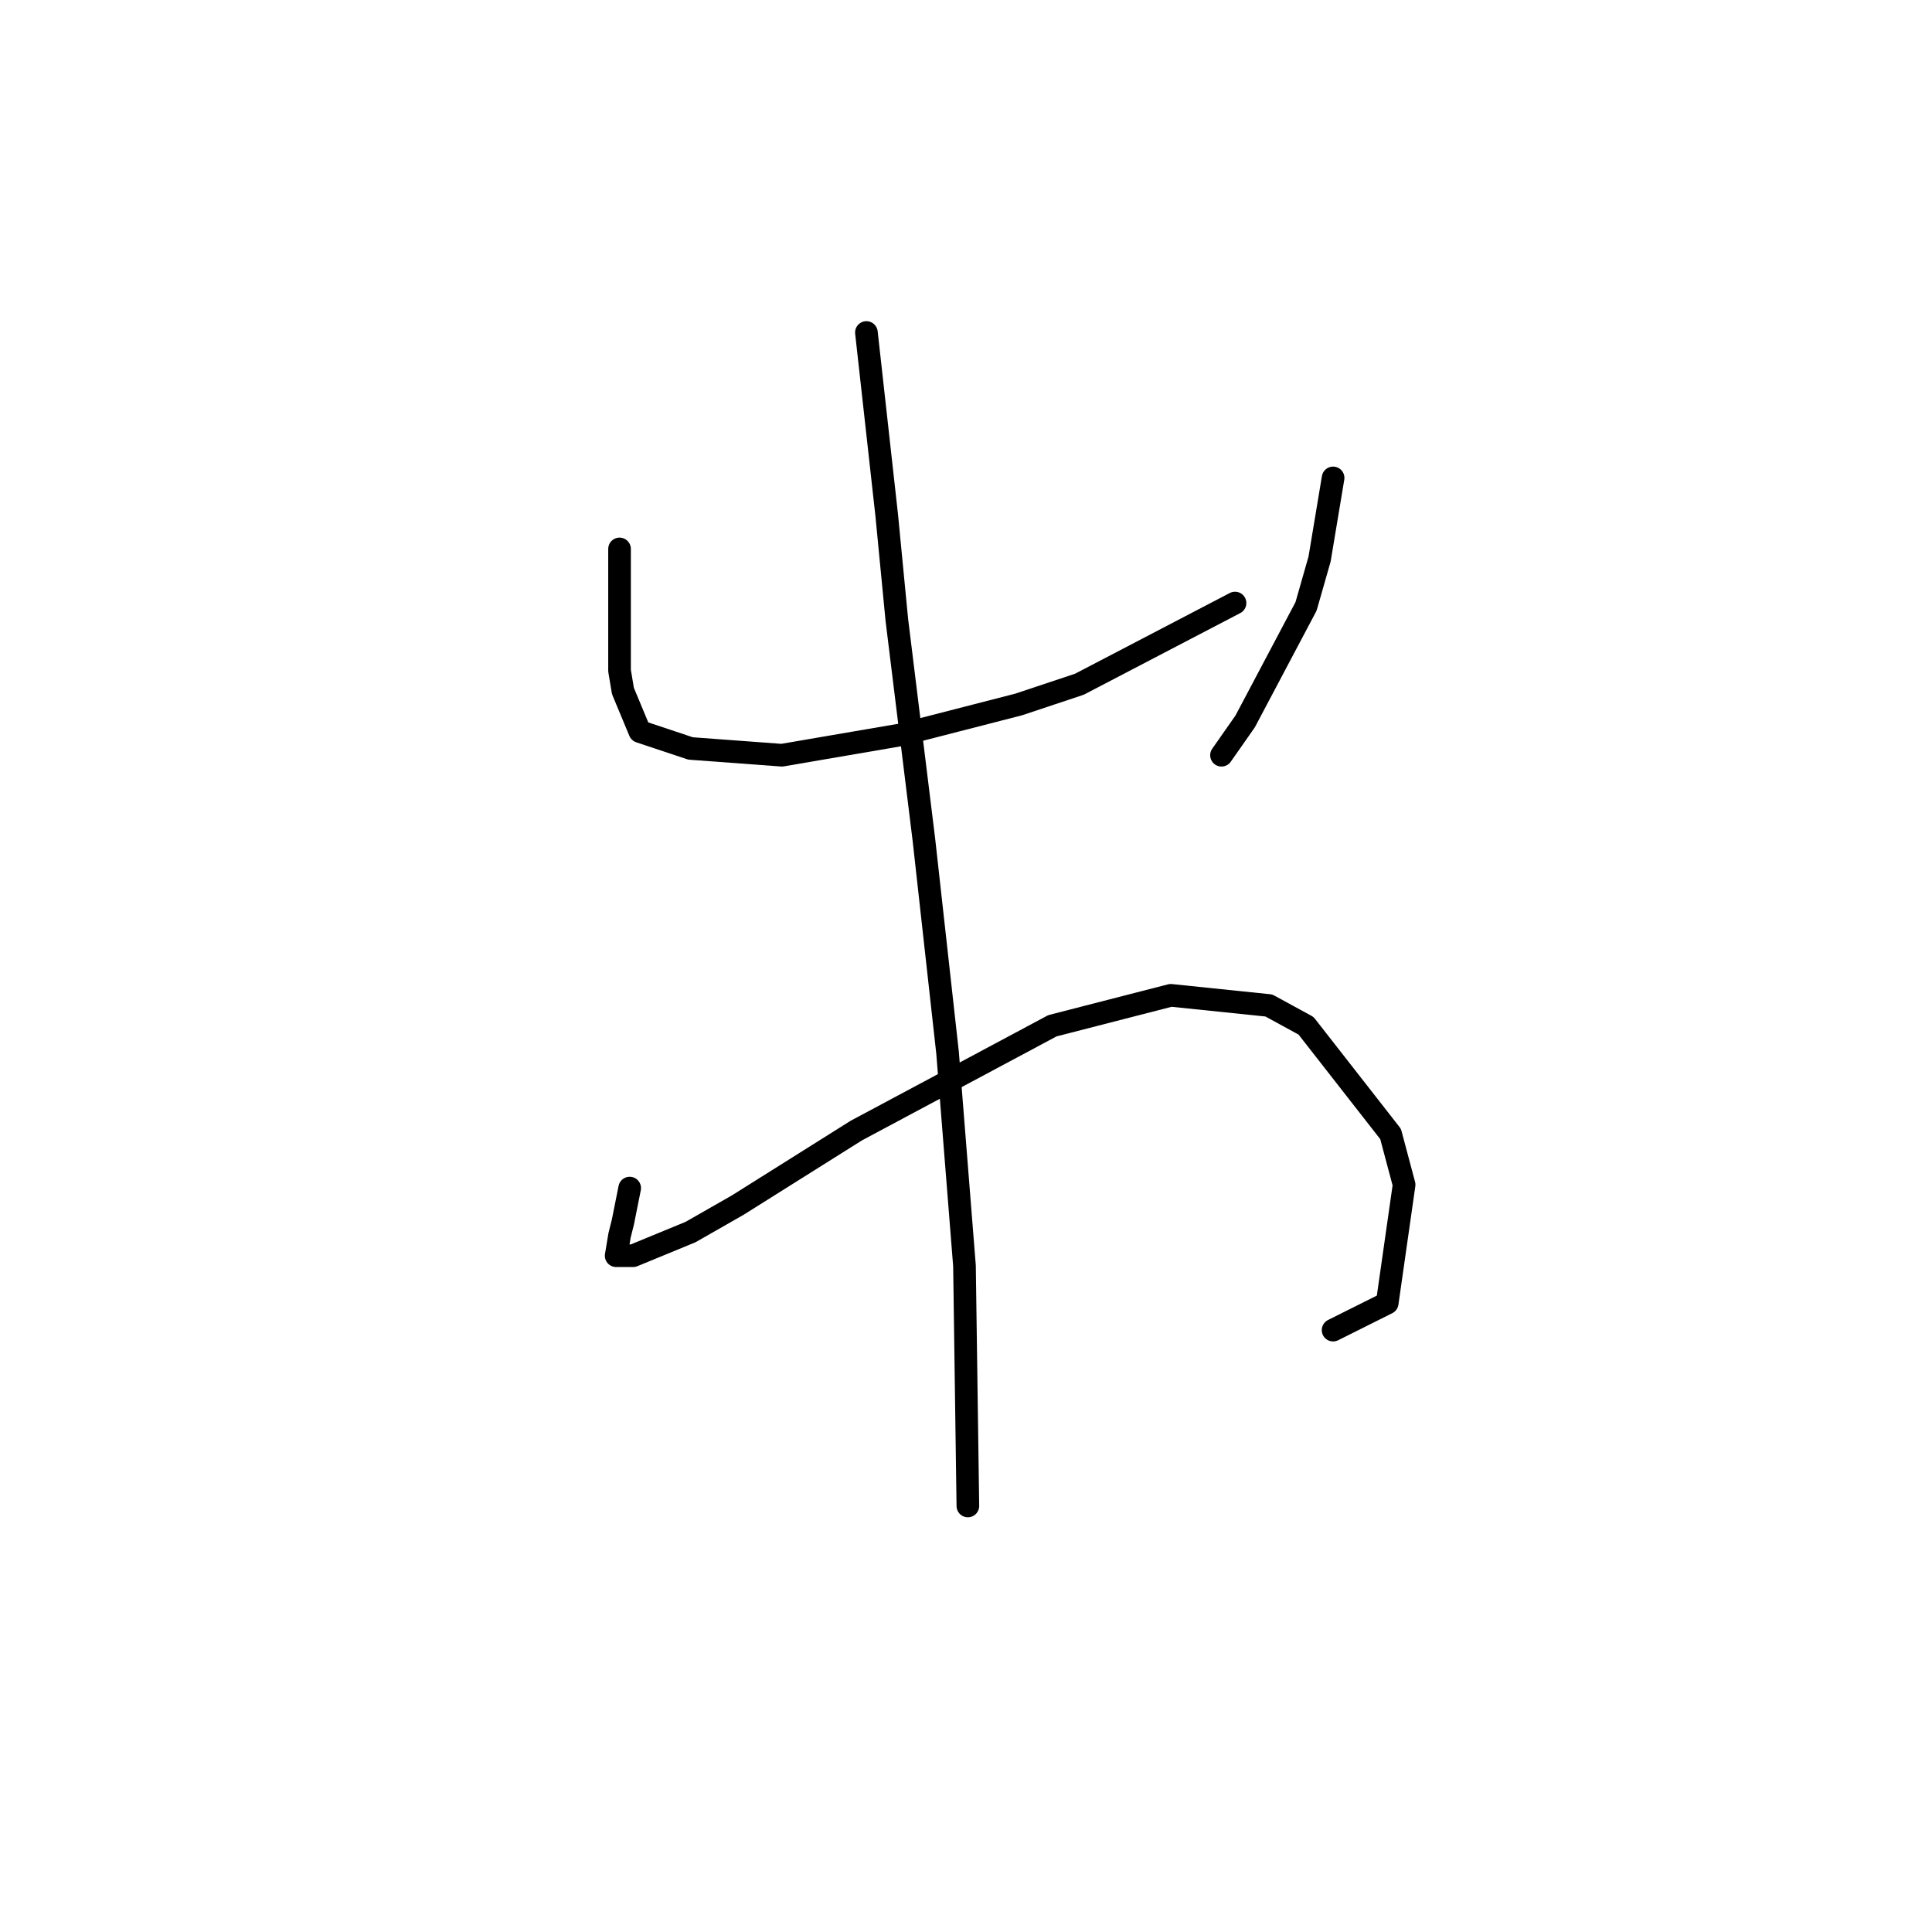 <?xml version="1.0" standalone="no"?>
    <svg width="256" height="256" xmlns="http://www.w3.org/2000/svg" version="1.1">
    <polyline stroke="black" stroke-width="3" stroke-linecap="round" fill="transparent" stroke-linejoin="round" points="82.093 72.737 82.093 77.218 82.093 81.699 82.093 88.868 82.541 91.557 84.781 96.934 91.503 99.174 103.602 100.071 119.285 97.382 134.969 93.349 143.034 90.661 163.647 79.906 163.647 79.906 " />
        <polyline stroke="black" stroke-width="3" stroke-linecap="round" fill="transparent" stroke-linejoin="round" points="176.642 63.326 175.746 68.704 174.85 74.081 173.057 80.354 164.991 95.59 161.855 100.071 161.855 100.071 " />
        <polyline stroke="black" stroke-width="3" stroke-linecap="round" fill="transparent" stroke-linejoin="round" points="83.437 157.428 82.989 159.668 82.541 161.909 82.093 163.701 81.645 166.39 83.885 166.39 91.503 163.253 97.776 159.668 113.46 149.81 139.45 135.919 155.133 131.886 168.128 133.23 173.057 135.919 184.26 150.258 186.052 156.98 183.812 172.663 176.642 176.248 176.642 176.248 " />
        <polyline stroke="black" stroke-width="3" stroke-linecap="round" fill="transparent" stroke-linejoin="round" points="114.804 44.058 116.148 56.157 117.493 68.256 118.837 82.147 122.422 111.273 125.558 139.504 127.799 167.734 128.247 199.549 128.247 199.549 " />
        </svg>